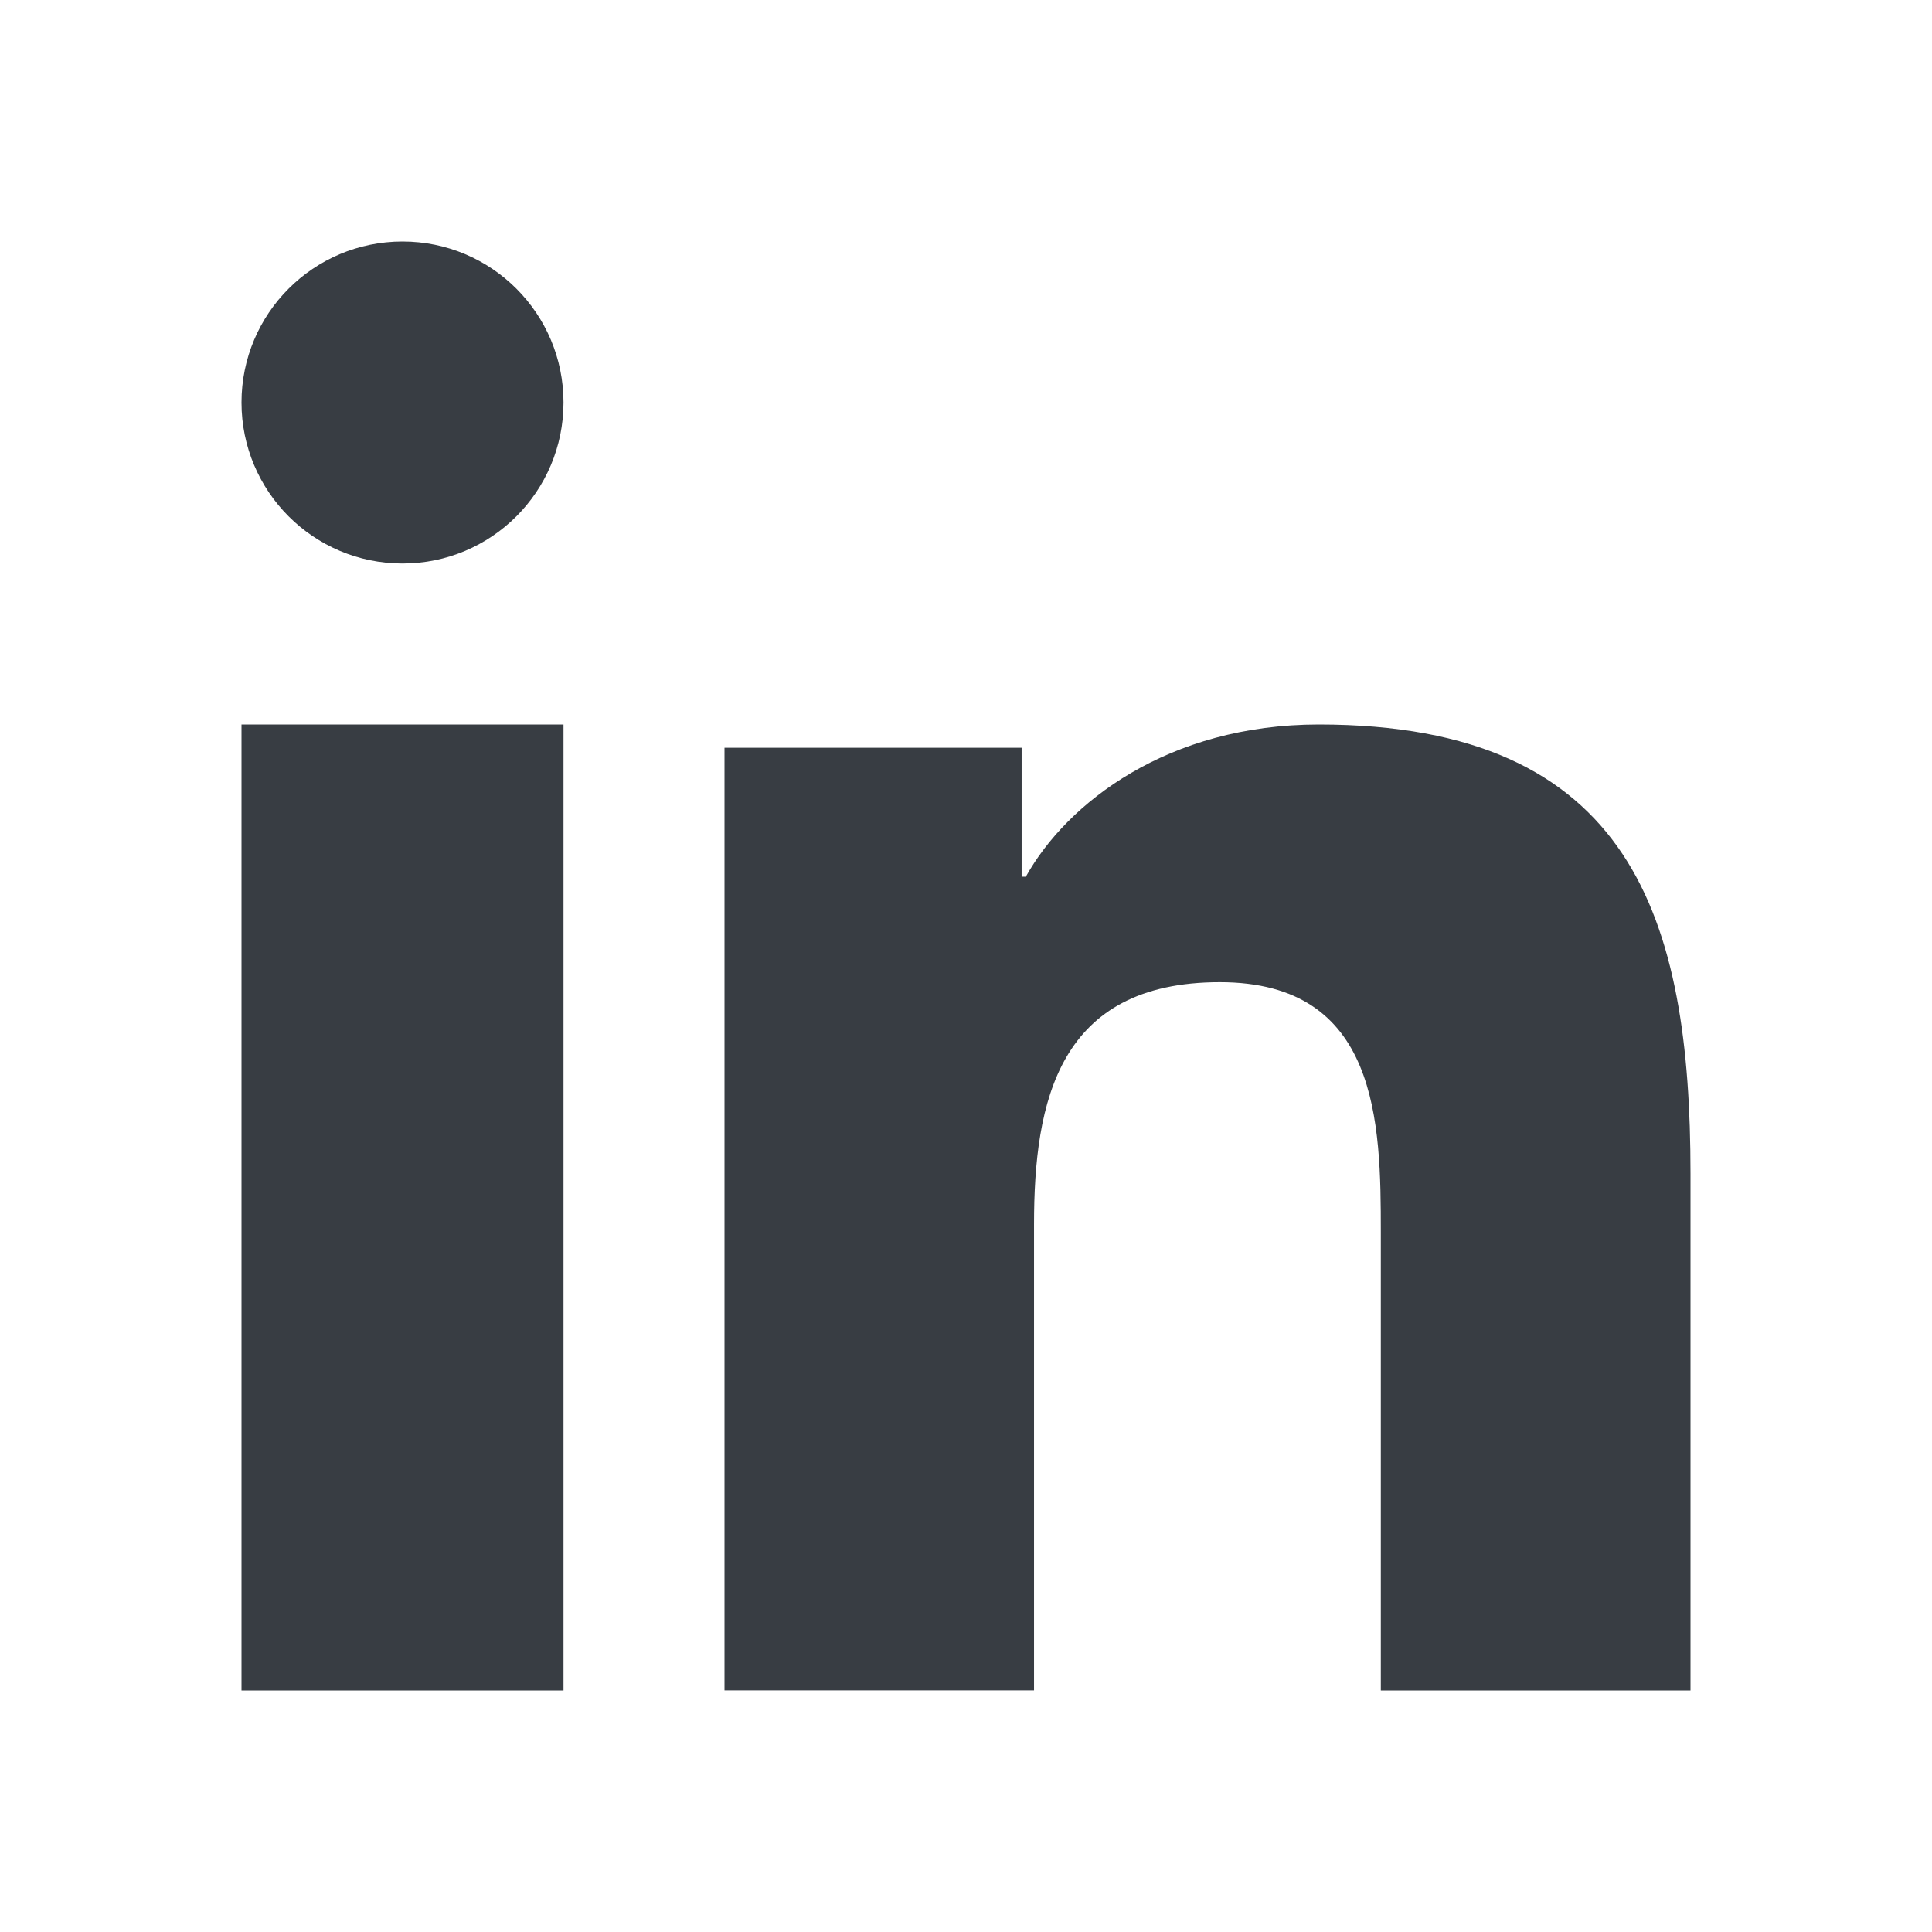 <?xml version="1.0" encoding="UTF-8"?>
<svg width="24px" height="24px" viewBox="0 0 24 24" version="1.1" xmlns="http://www.w3.org/2000/svg" xmlns:xlink="http://www.w3.org/1999/xlink">
    <title>Bits/Icons/Social/icon-linkedin</title>
    <g id="Bits/Icons/Social/icon-linkedin" stroke="none" stroke-width="1" fill="none" fill-rule="evenodd">
        <rect id="Bounds" x="0" y="0" width="24" height="24"></rect>
        <path d="M9,9.289 L9,20.999 L12.845,20.999 L12.845,15.208 C12.845,13.68 13.149,12.201 15.153,12.201 C17.129,12.201 17.153,13.948 17.153,15.305 L17.153,21 L21,21 L21,14.578 C21,11.424 20.282,9 16.383,9 C14.511,9 13.256,9.971 12.743,10.891 L12.691,10.891 L12.691,9.289 L9,9.289 L9,9.289 Z M7,9 L7,21 L3,21 L3,9 L7,9 Z M5,3 C6.105,3 7,3.895 7,5 C7,6.105 6.105,7 5,7 C3.895,7 3,6.105 3,5 C3,3.895 3.895,3 5,3 Z" id="Shape" fill="#383D43"></path>
    </g>
</svg>